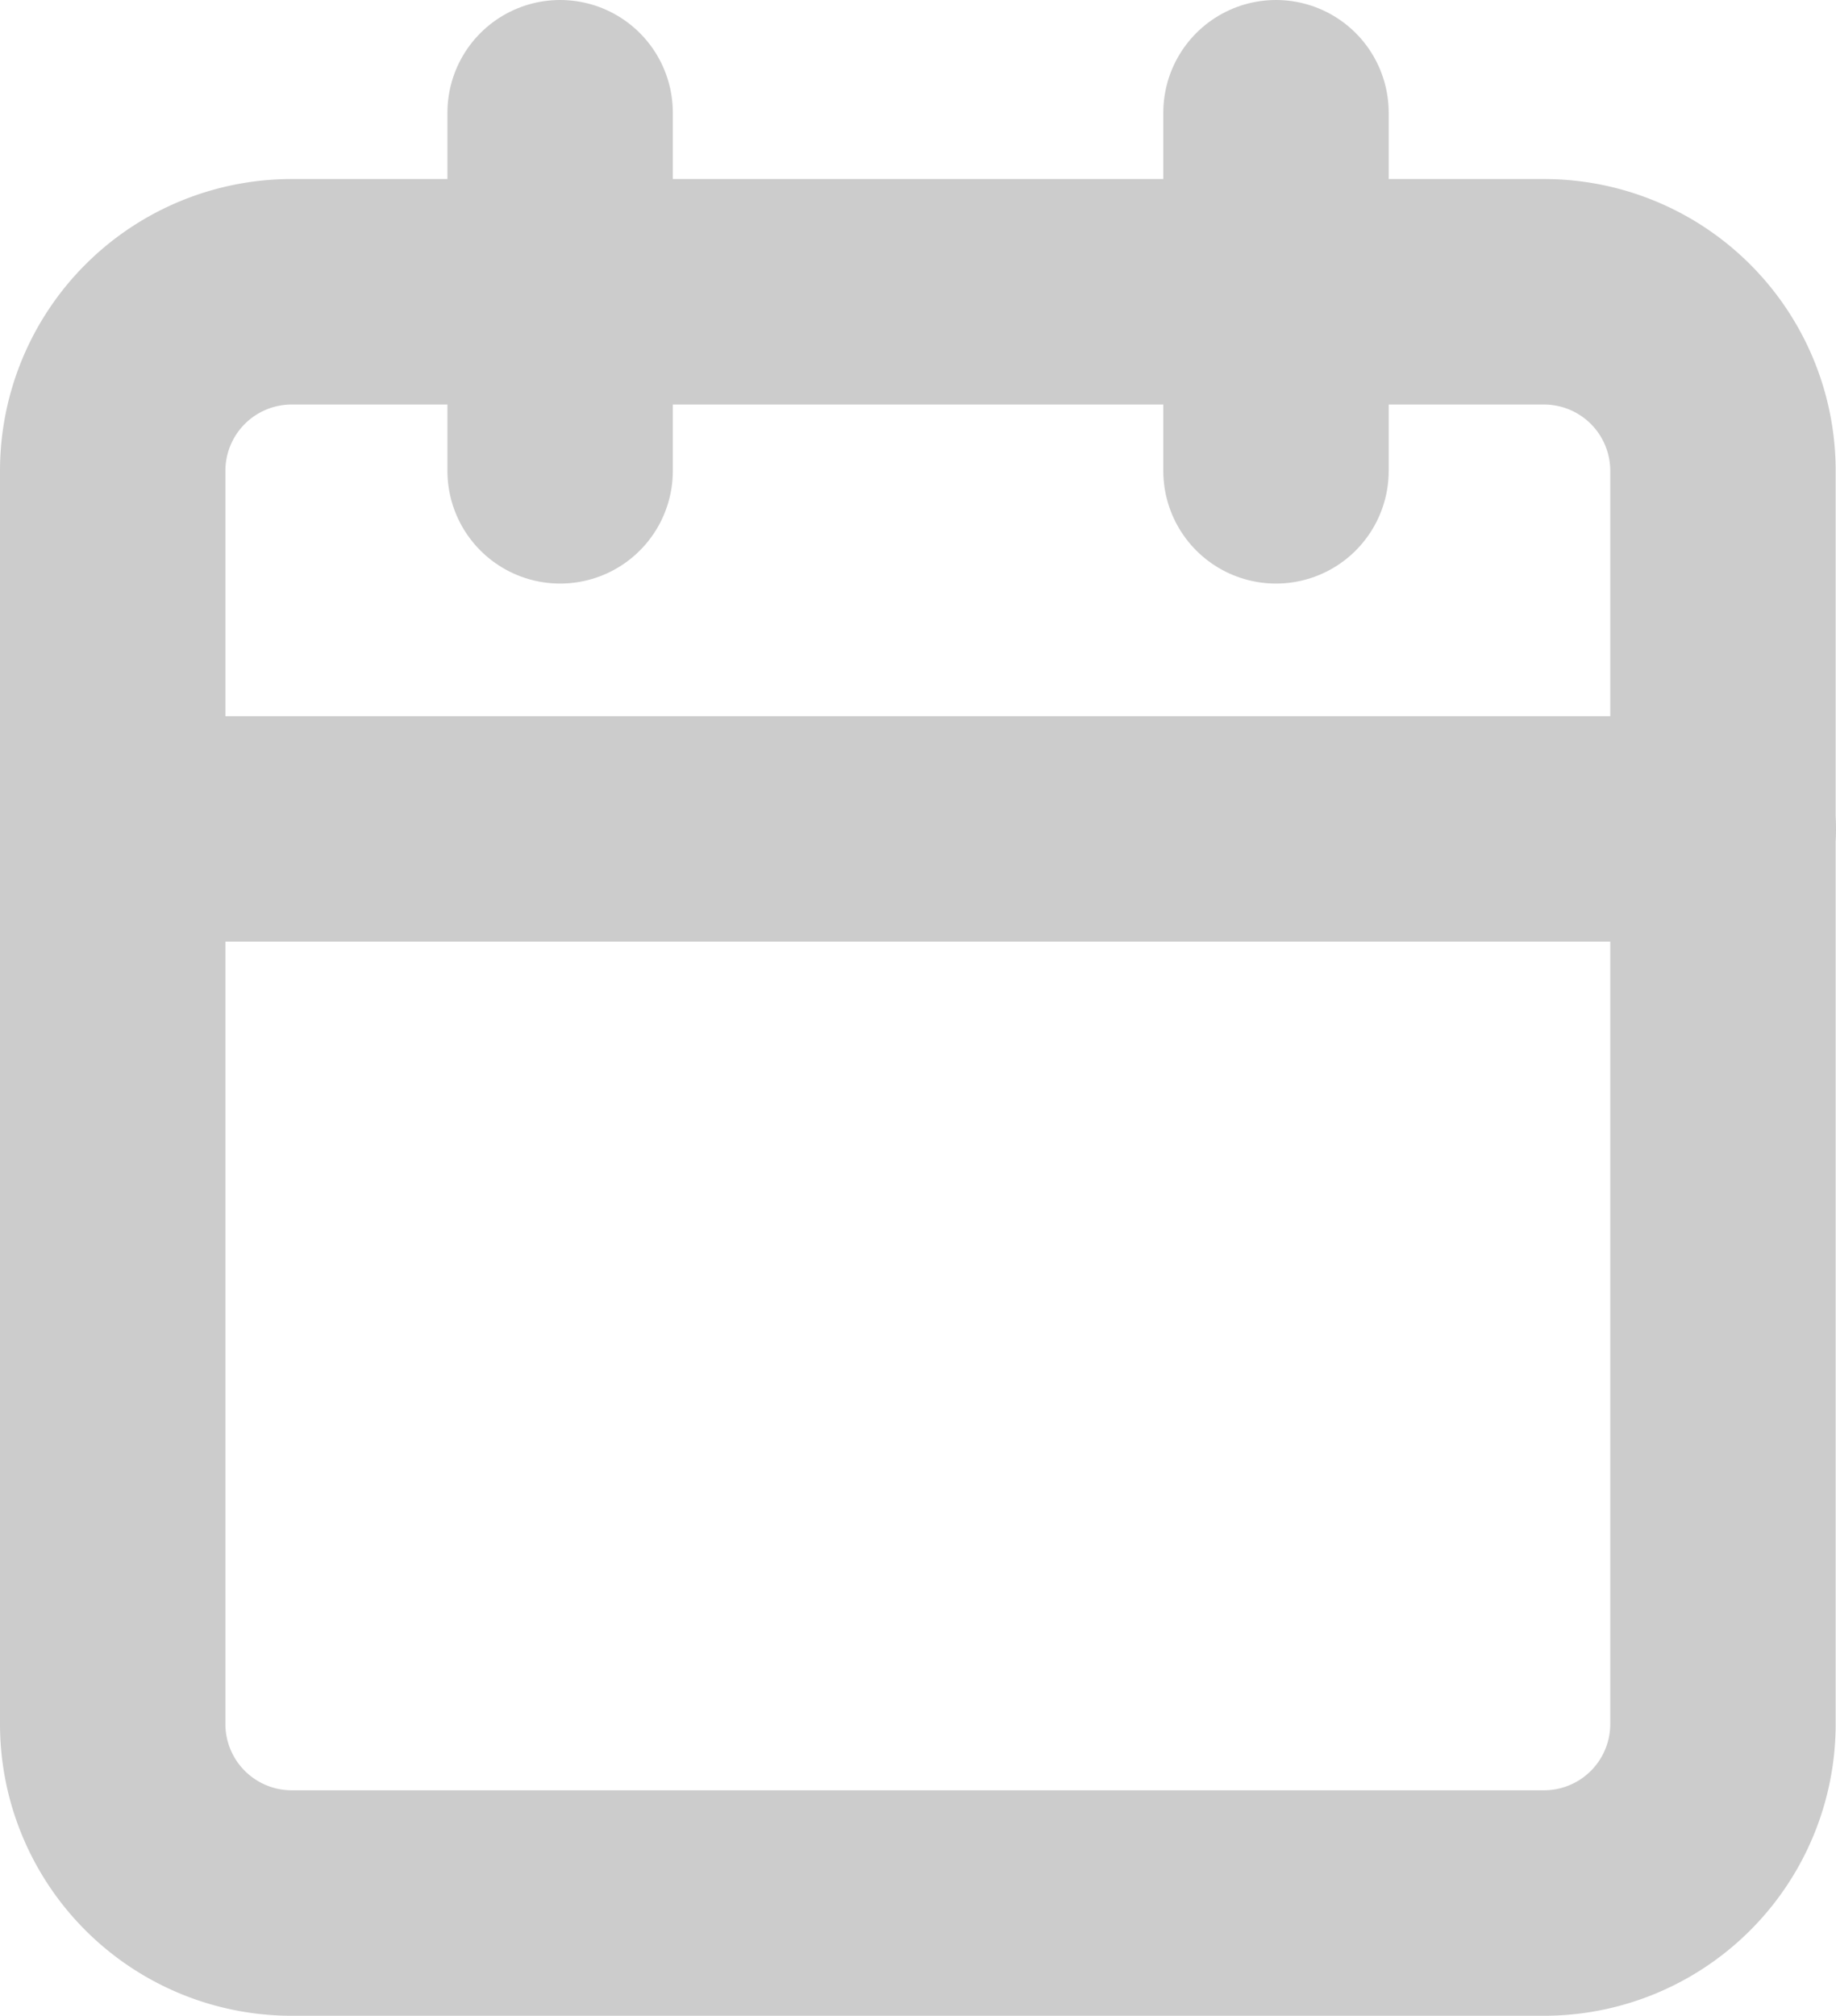 <svg xmlns="http://www.w3.org/2000/svg" width="16.291" height="17.879" viewBox="0 0 16.291 17.879">
  <g id="Icon_feather-calendar" data-name="Icon feather-calendar" transform="translate(-3.5 -2)">
    <path id="패스_1852" data-name="패스 1852" d="M6.088,6H17.2a1.588,1.588,0,0,1,1.588,1.588V18.7A1.588,1.588,0,0,1,17.2,20.291H6.088A1.588,1.588,0,0,1,4.5,18.7V7.588A1.588,1.588,0,0,1,6.088,6Z" transform="translate(0 -1.412)" fill="none" stroke="#ccc" stroke-linecap="round" stroke-linejoin="round" stroke-width="2"/>
    <path id="패스_1853" data-name="패스 1853" d="M24,3V6.176" transform="translate(-9.178)" fill="none" stroke="#ccc" stroke-linecap="round" stroke-linejoin="round" stroke-width="2"/>
    <path id="패스_1854" data-name="패스 1854" d="M12,3V6.176" transform="translate(-3.53)" fill="none" stroke="#ccc" stroke-linecap="round" stroke-linejoin="round" stroke-width="2"/>
    <path id="패스_1855" data-name="패스 1855" d="M4.5,15H18.791" transform="translate(0 -5.648)" fill="none" stroke="#ccc" stroke-linecap="round" stroke-linejoin="round" stroke-width="2"/>
  </g>
</svg>
